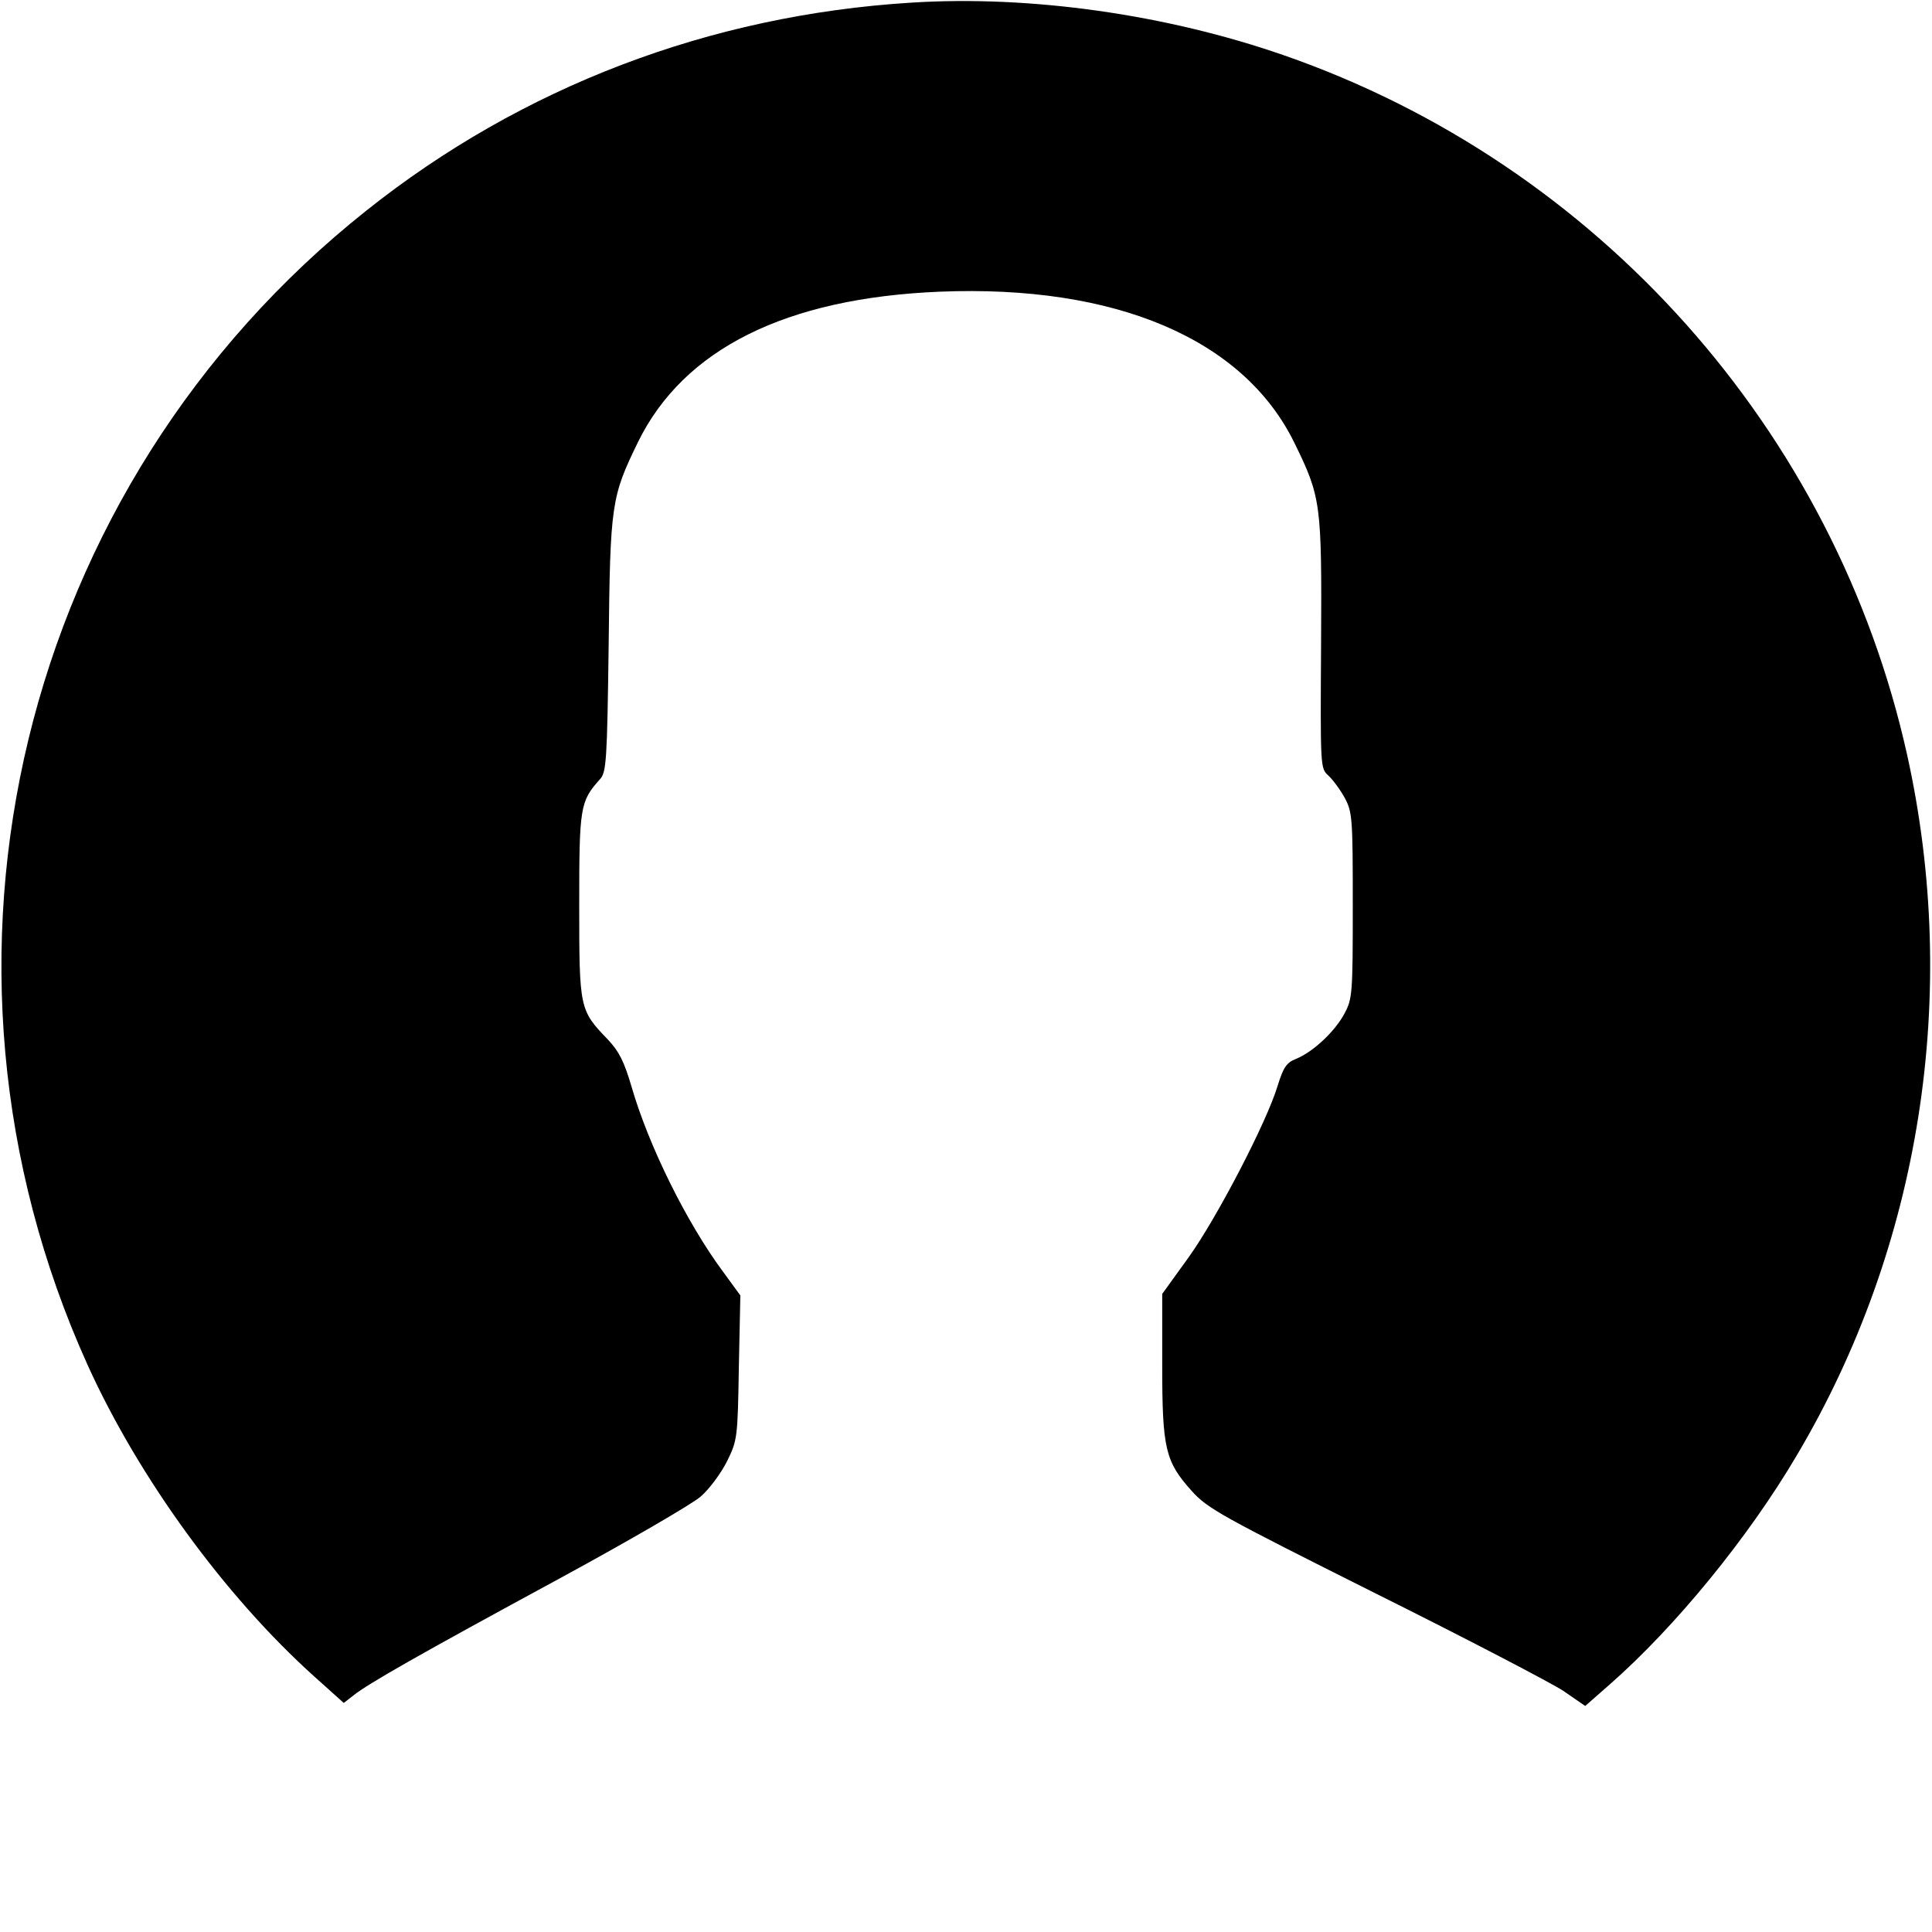 <?xml version="1.0" standalone="no"?>
<!DOCTYPE svg PUBLIC "-//W3C//DTD SVG 20010904//EN"
 "http://www.w3.org/TR/2001/REC-SVG-20010904/DTD/svg10.dtd">
<svg fill="inherit" version="1.0" xmlns="http://www.w3.org/2000/svg"
 width="512pt" height="512pt" viewBox="0 0 512 512"
 preserveAspectRatio="xMidYMid meet">

<g transform="translate(0,512) scale(0.1,-0.1)"
fill="#000000" stroke="none">
<path d="M2415 5113 c-534 -33 -1032 -223 -1444 -551 -919 -730 -1223 -1988
-739 -3059 135 -298 363 -612 601 -826 l78 -70 27 21 c38 30 165 103 547 310
182 99 349 196 372 216 23 20 54 62 70 94 27 55 28 62 31 248 l4 191 -46 63
c-97 131 -197 334 -242 489 -20 68 -33 94 -63 126 -75 78 -76 81 -76 355 0
261 2 276 55 335 17 18 19 50 23 355 4 376 7 393 78 539 121 246 391 381 799
398 466 19 805 -125 940 -400 71 -145 73 -160 71 -532 -2 -328 -2 -331 19
-350 12 -11 32 -38 44 -60 20 -38 21 -54 21 -285 0 -233 -1 -247 -22 -286 -25
-47 -82 -101 -128 -120 -26 -10 -34 -23 -49 -71 -29 -97 -162 -352 -236 -455
l-70 -97 0 -189 c0 -221 8 -255 78 -333 42 -47 79 -67 486 -271 243 -121 467
-238 499 -259 l58 -40 66 58 c173 152 366 388 494 605 329 554 434 1223 293
1858 -191 859 -820 1565 -1653 1854 -311 108 -671 159 -986 139z"/>
</g>
</svg>
